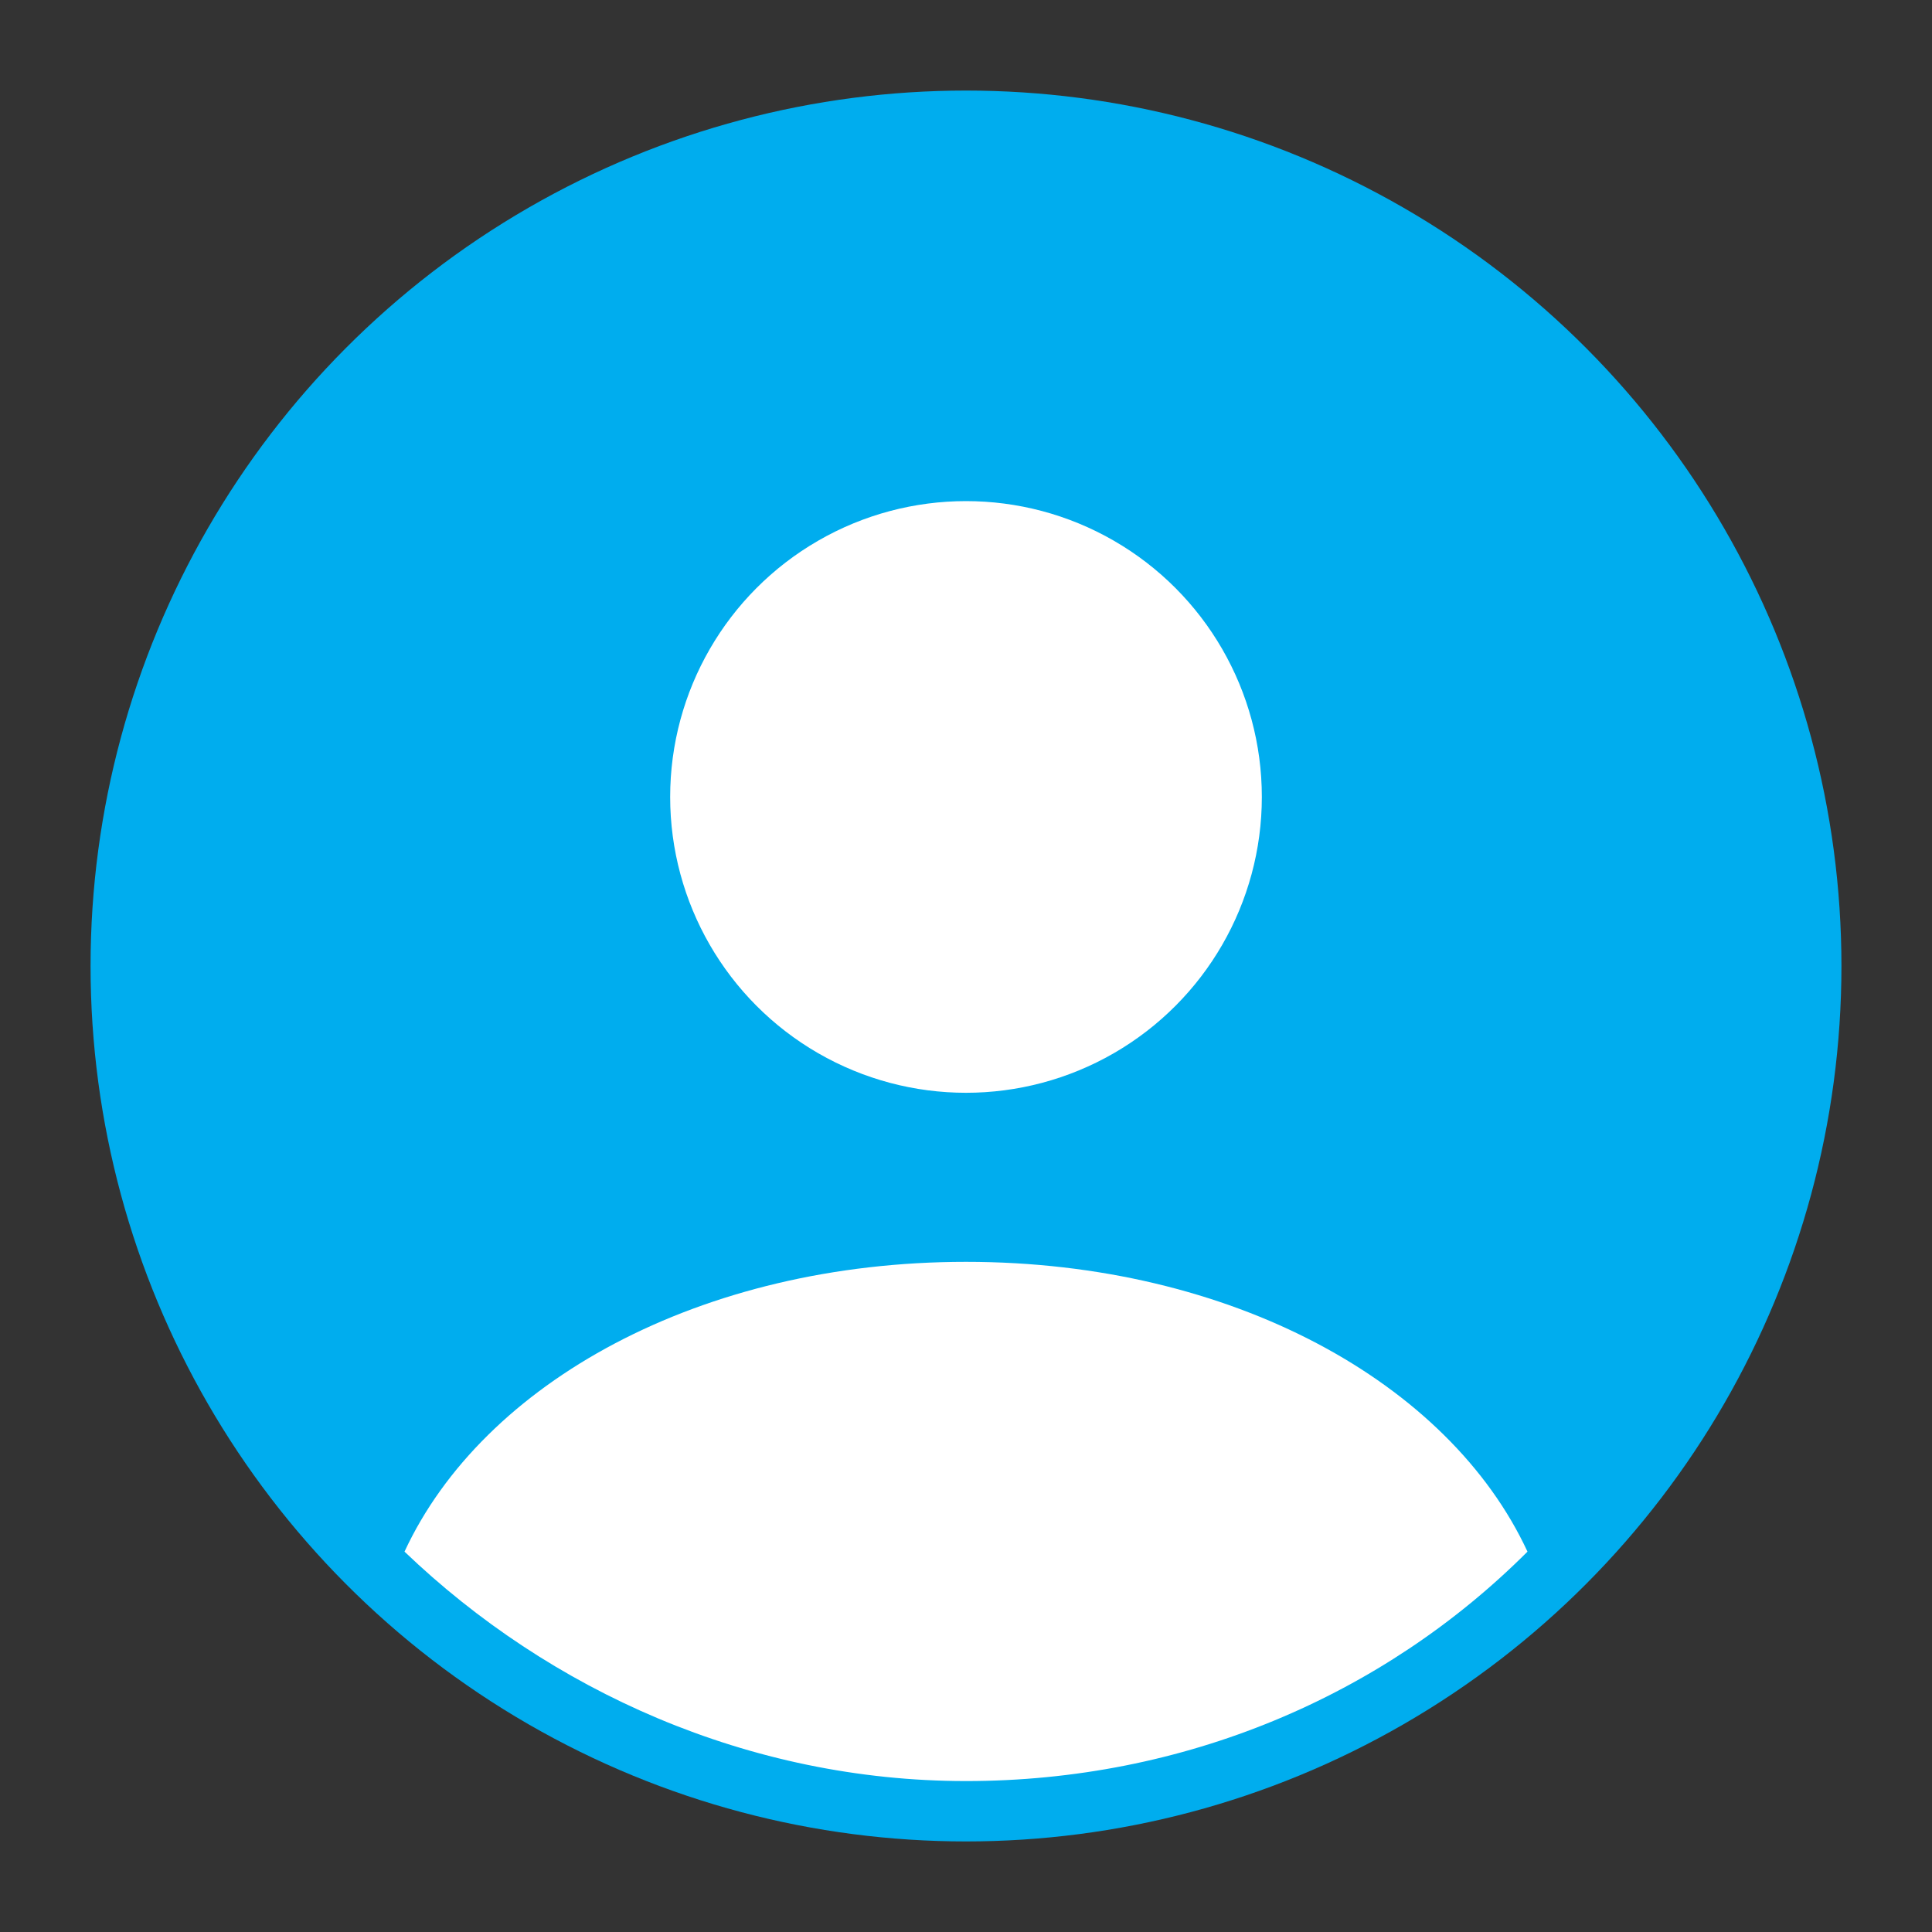 <svg xmlns="http://www.w3.org/2000/svg" width="32" height="32" viewBox="0 0 32 32"><rect x="0" y="0" width="32" height="32" fill="#333333" stroke="none"/><circle fill="#00ADEE" cx="16" cy="16" r="14.5"/><g fill="#fff"><circle cx="16" cy="13.2" r="4.9"/><path d="M16 20.9c-4.4 0-8 2-9.3 4.8 2.4 2.3 5.7 3.8 9.3 3.8 3.6 0 6.9-1.4 9.3-3.8-1.3-2.8-4.9-4.8-9.3-4.8z"/></g></svg>